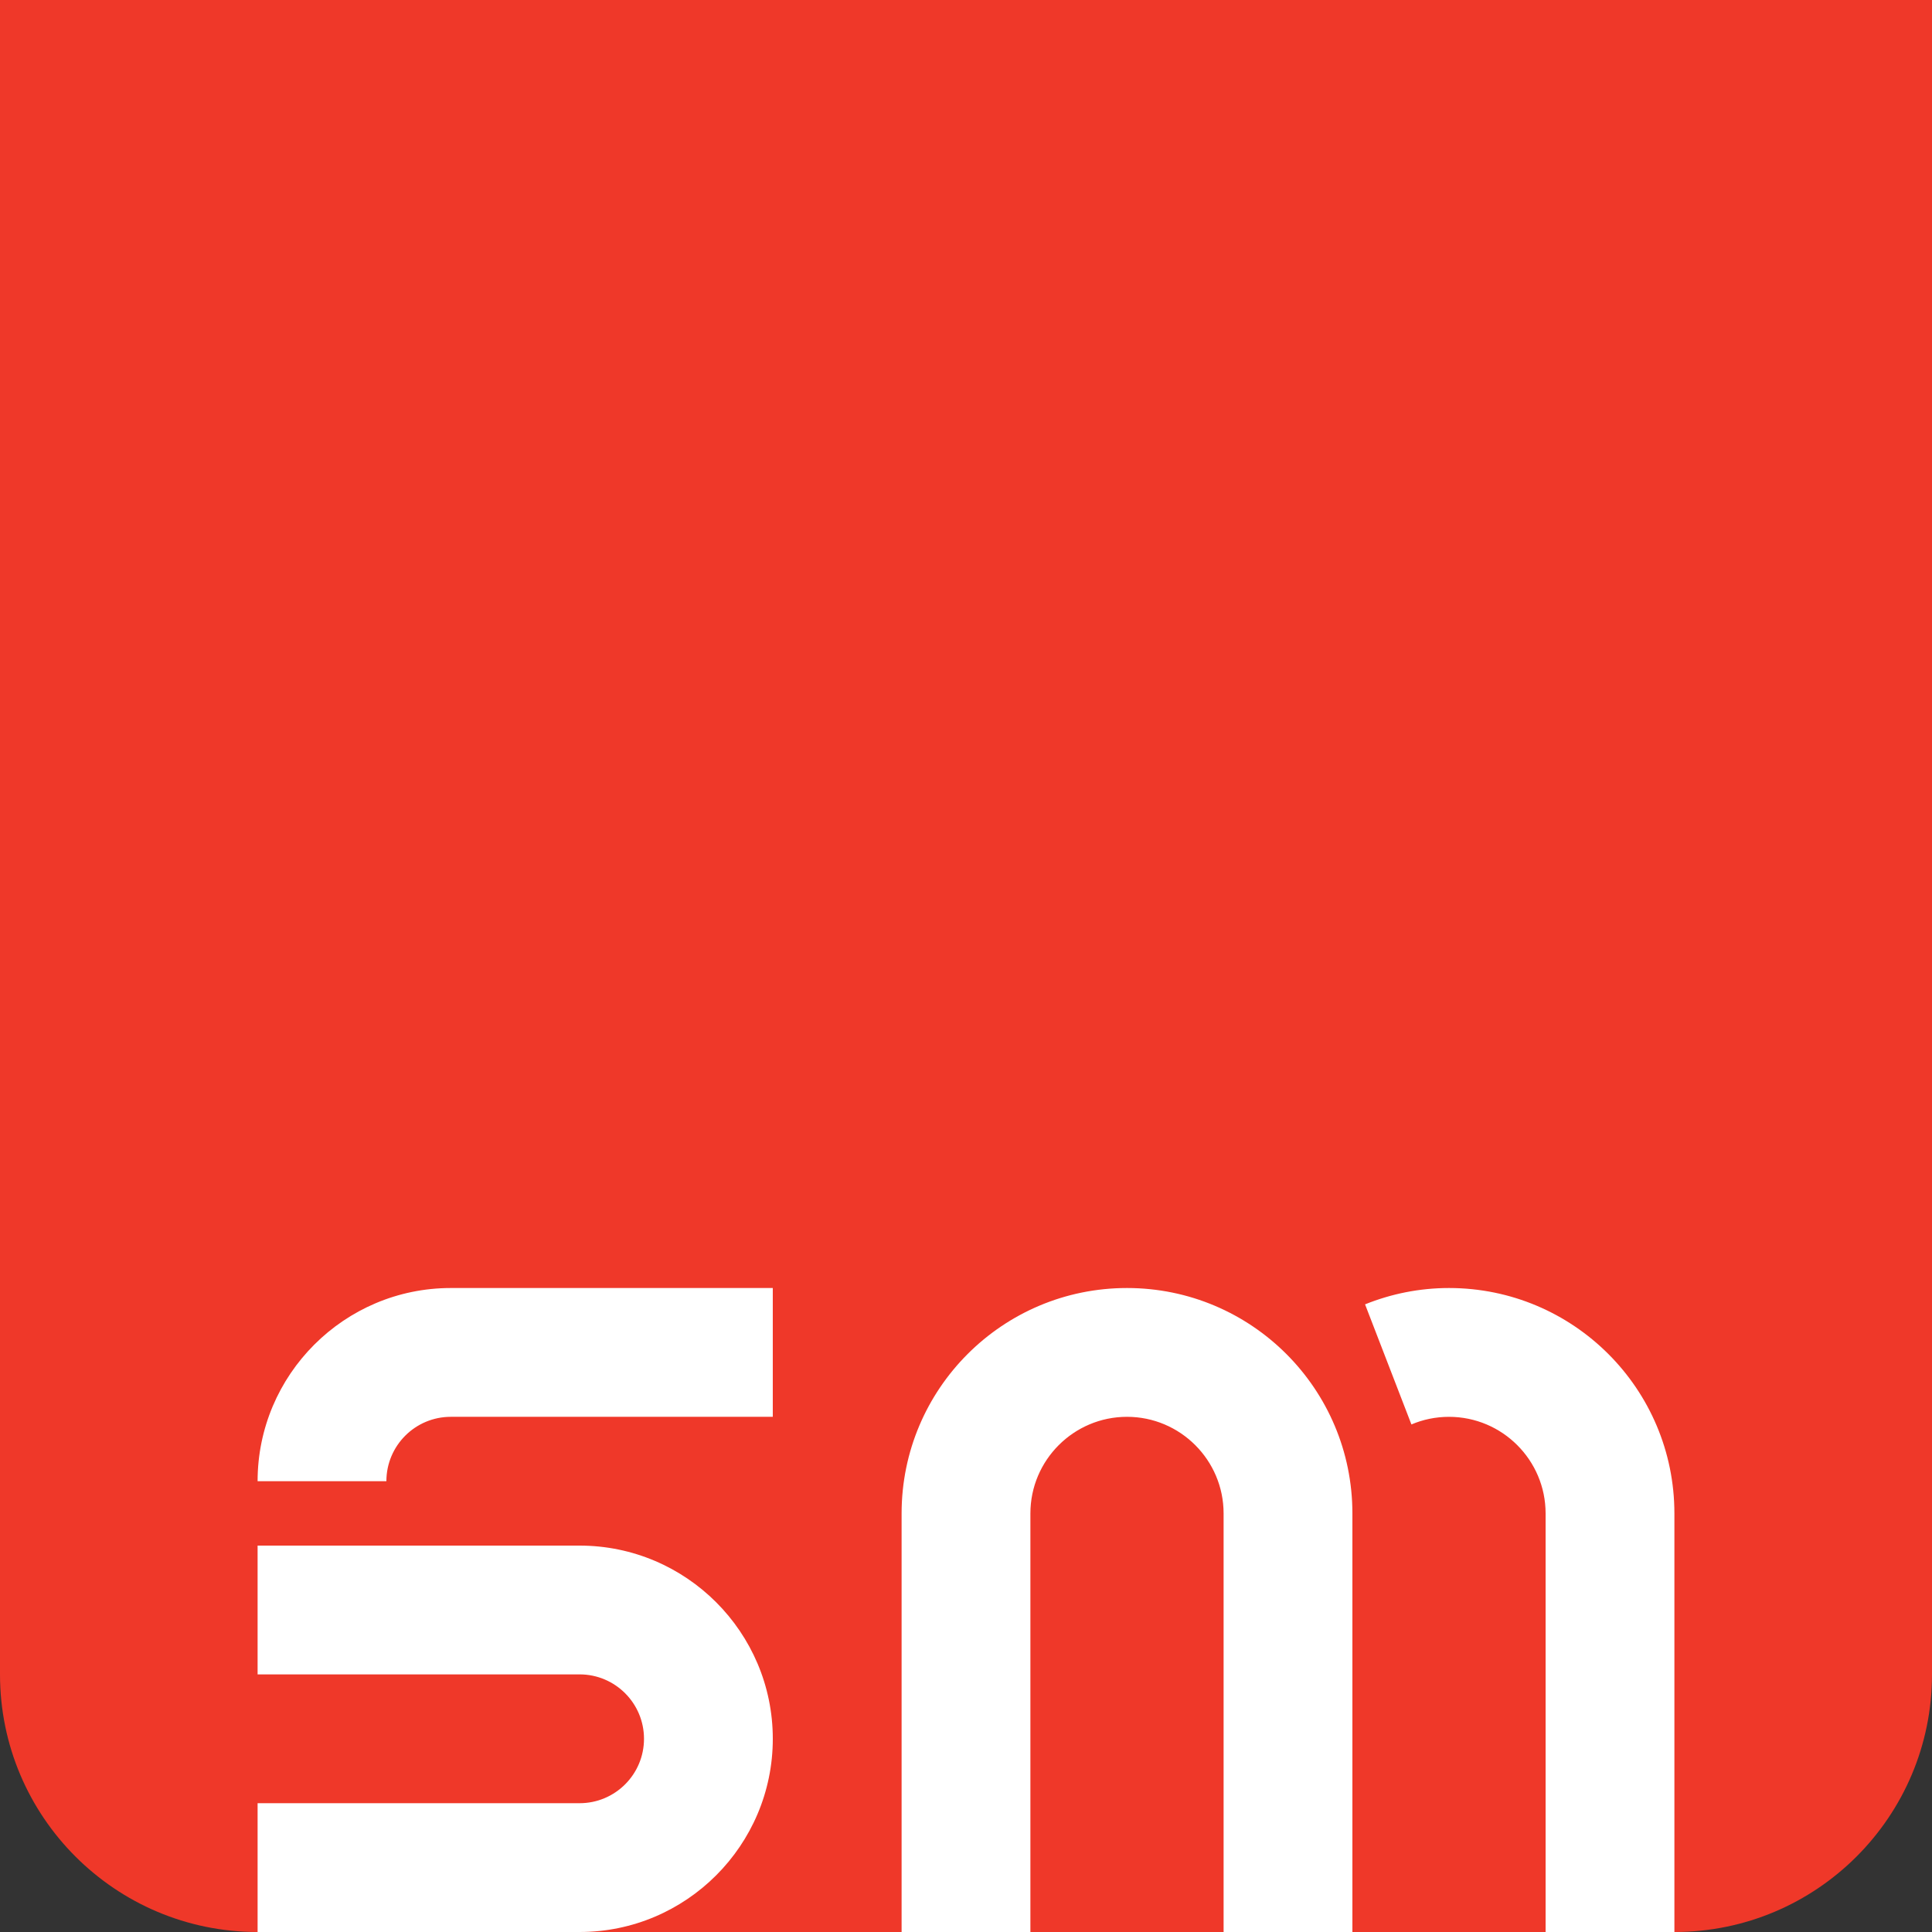 <?xml version="1.0" encoding="UTF-8"?>
<svg width="120px" height="120px" viewBox="0 0 120 120" version="1.1" xmlns="http://www.w3.org/2000/svg" xmlns:xlink="http://www.w3.org/1999/xlink">
    <rect x="0" y="0" width="120" height="120" fill="#333333" stroke="none"/>
    <!-- Generator: Sketch 52.6 (67491) - http://www.bohemiancoding.com/sketch -->
    <title>logo</title>
    <desc>Created with Sketch.</desc>
    <g id="logo" stroke="none" stroke-width="1" fill="none" fill-rule="evenodd">
        <path d="M0,0 L0,104.001 C0,112.836 7.164,120 16,120 L104,120 C112.837,120 120,112.836 120,104.001 L120,0 L0,0 Z" id="Ribbon" fill="#EF3829" fill-rule="nonzero"></path>
        <path d="M16,120 L16,112 L36,112 C38.208,112 40,110.209 40,108 C40,105.792 38.209,103.999 36,103.999 L16,103.999 L16,96 L36,96 C42.616,96 48,101.384 48,108 C48,114.616 42.616,120 36,120 L16,120 Z M56,120 L56,94.002 C56,86.27 62.267,80.001 70,80.001 C77.733,80.001 84,86.269 84,94.002 L84,120 L76,120 L76,94.002 C76,90.692 73.308,88.001 70,88.001 C66.692,88.001 64,90.692 64,94.001 L64,120 L56,120 Z M96,120 L96,94.002 C96,90.692 93.308,88.002 90,88.002 C89.172,88.002 88.383,88.169 87.666,88.475 L84.786,81.016 C86.398,80.367 88.155,80.001 90,80.001 C97.732,80.001 104,86.269 104,94.002 L104,120 L96,120 Z M47.999,88.001 L28,88.001 C25.792,88.001 23.999,89.791 23.999,92.001 L16,92.001 C16,85.384 21.384,80.001 28,80.001 L47.999,80.001 L47.999,88.001 Z" id="SM" fill="#FFFFFF" fill-rule="nonzero"></path>
    </g>
</svg>
